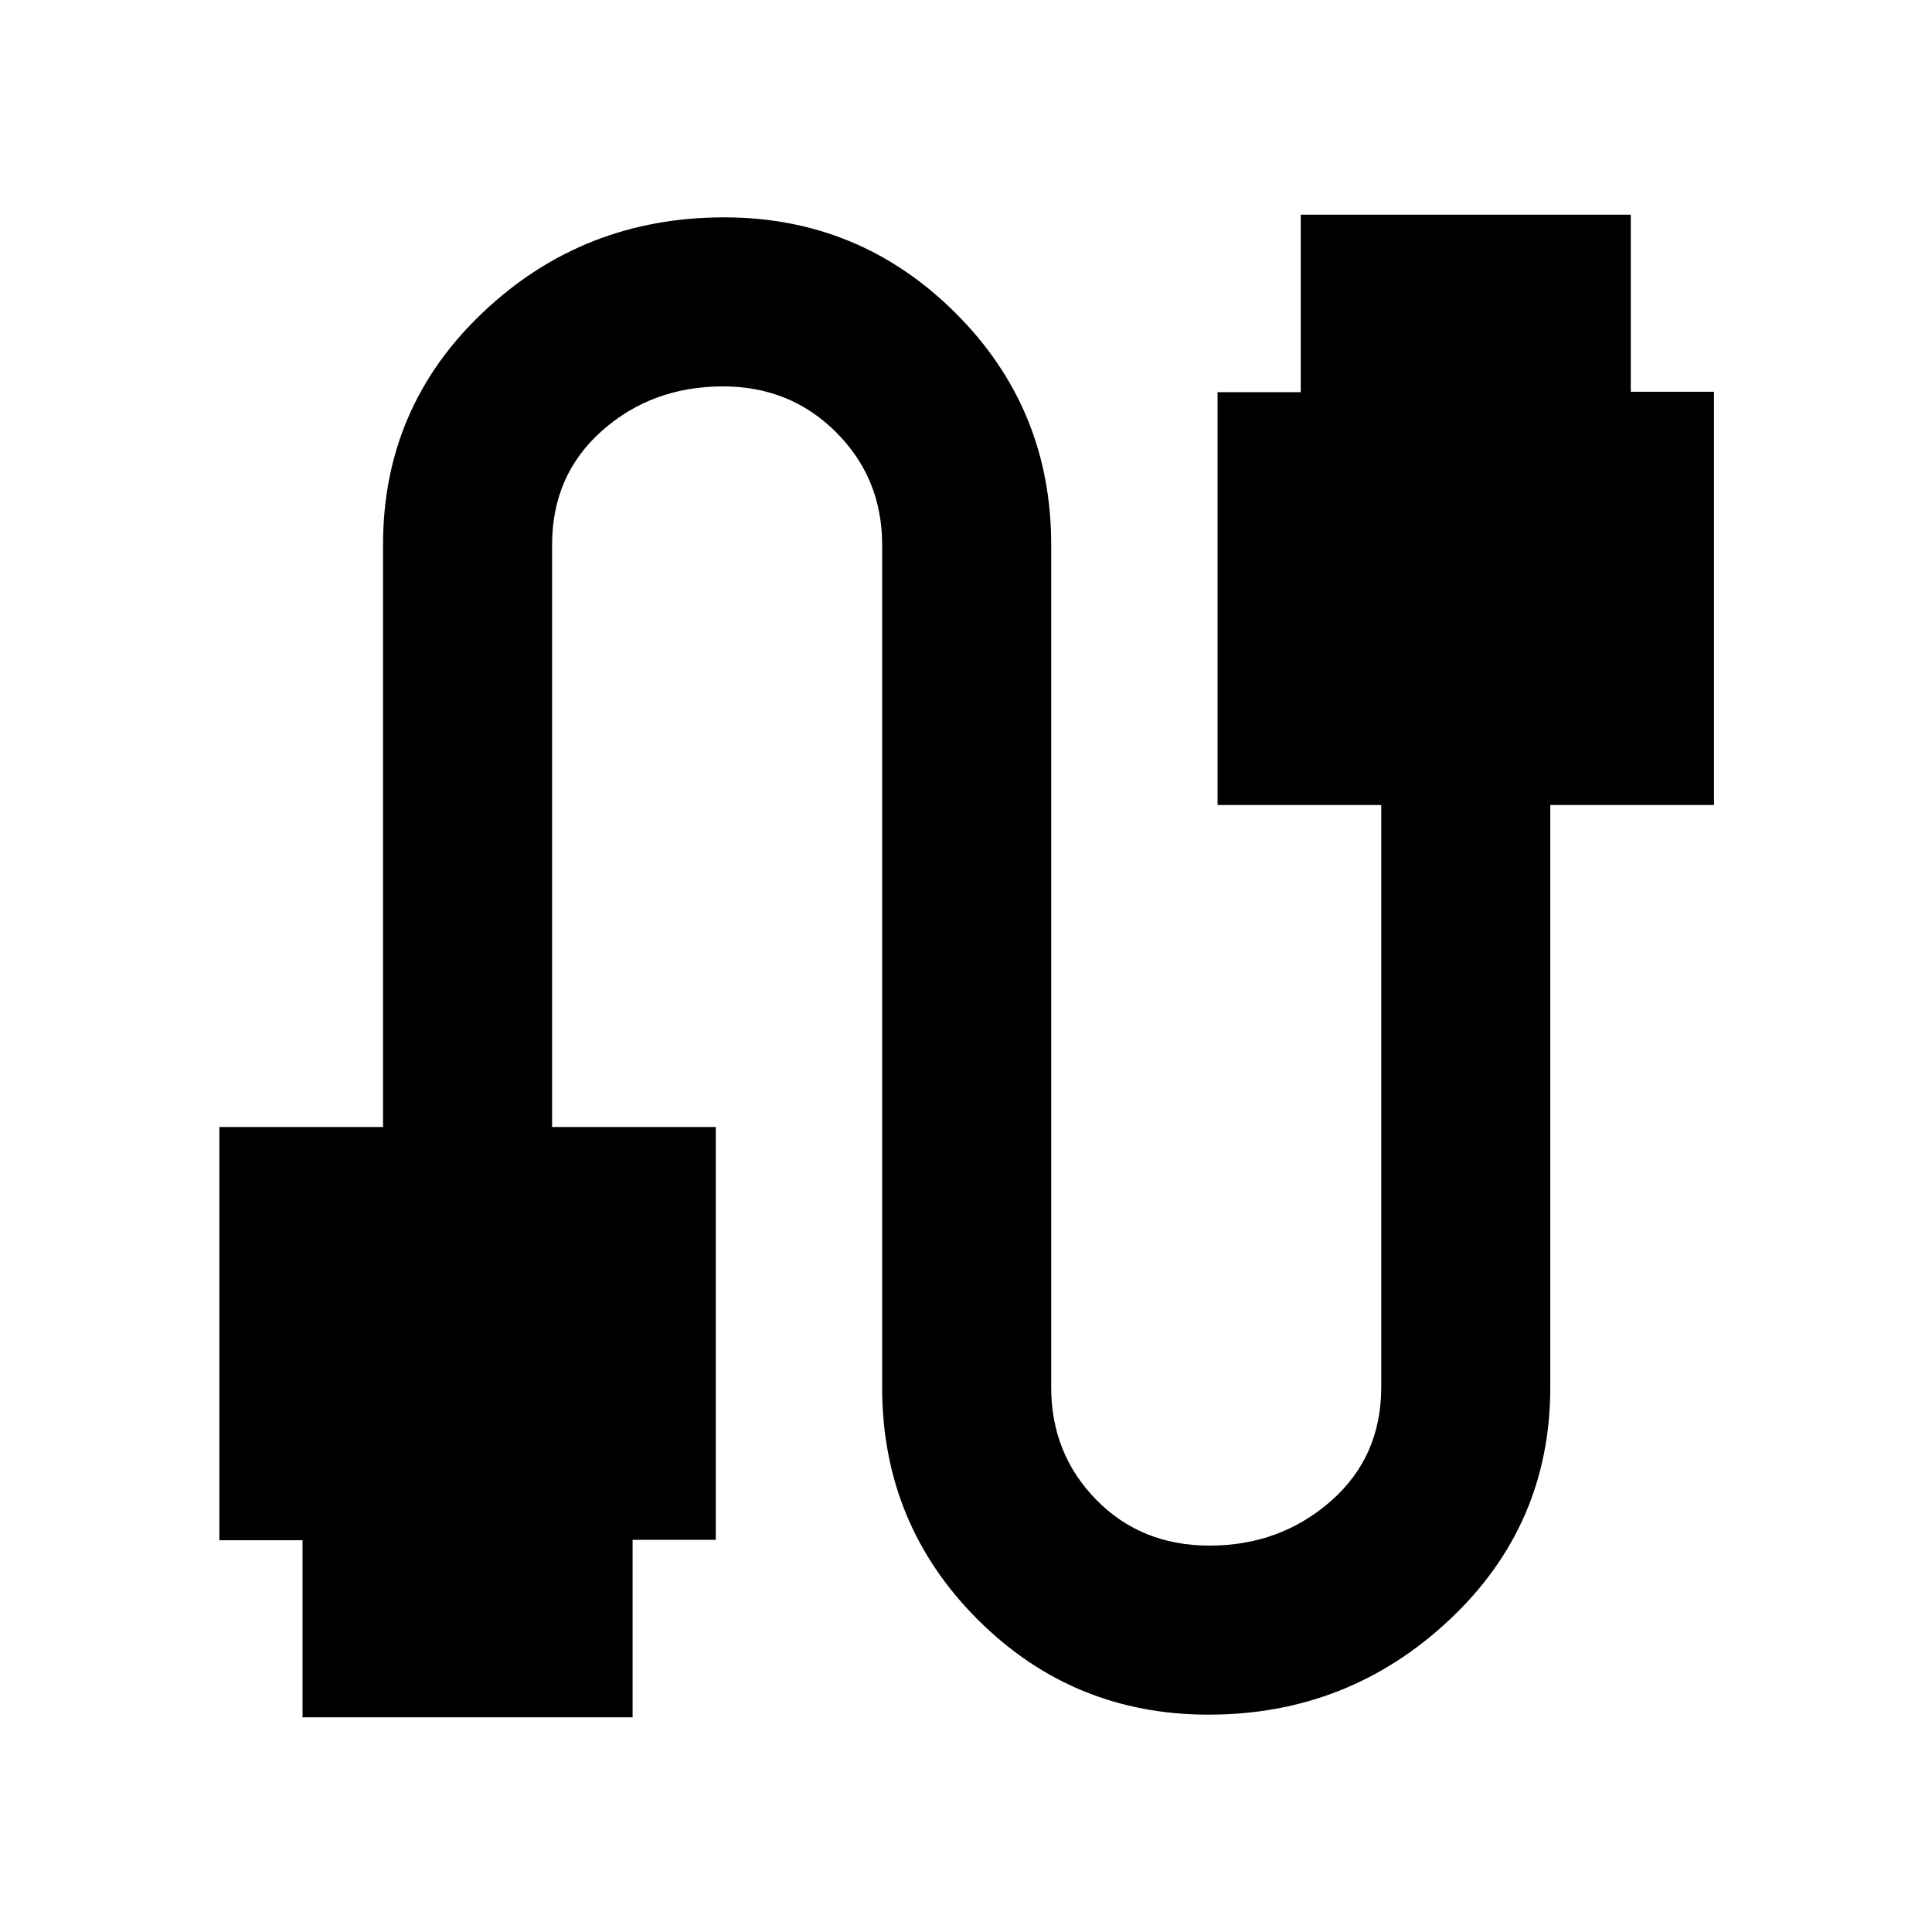 <svg xmlns="http://www.w3.org/2000/svg" height="40" viewBox="0 -960 960 960" width="40"><path d="M109-194.67V-400h81.33v-289.33q0-68.52 49.79-115.59Q289.91-852 359.83-852q67.17 0 114.84 47.41 47.66 47.41 47.66 115.26v418.66q0 33 22.34 55.84Q567.02-192 601-192q35 0 60.17-22.01 25.16-22.01 25.16-56.66V-560H605v-205.14h41.33v-88.19h164v88h41.34V-560h-81.34v289.33q0 68.52-50.16 115.59Q670.01-108 600.51-108q-67.51 0-114.84-47.41-47.34-47.41-47.34-115.26v-418.66q0-33-22.83-55.84Q392.67-768 359.33-768q-35.33 0-60.16 22.01-24.84 22.01-24.84 56.66V-400h81.34v205.14h-41.34v88.19h-164v-88H109Z"/></svg>
